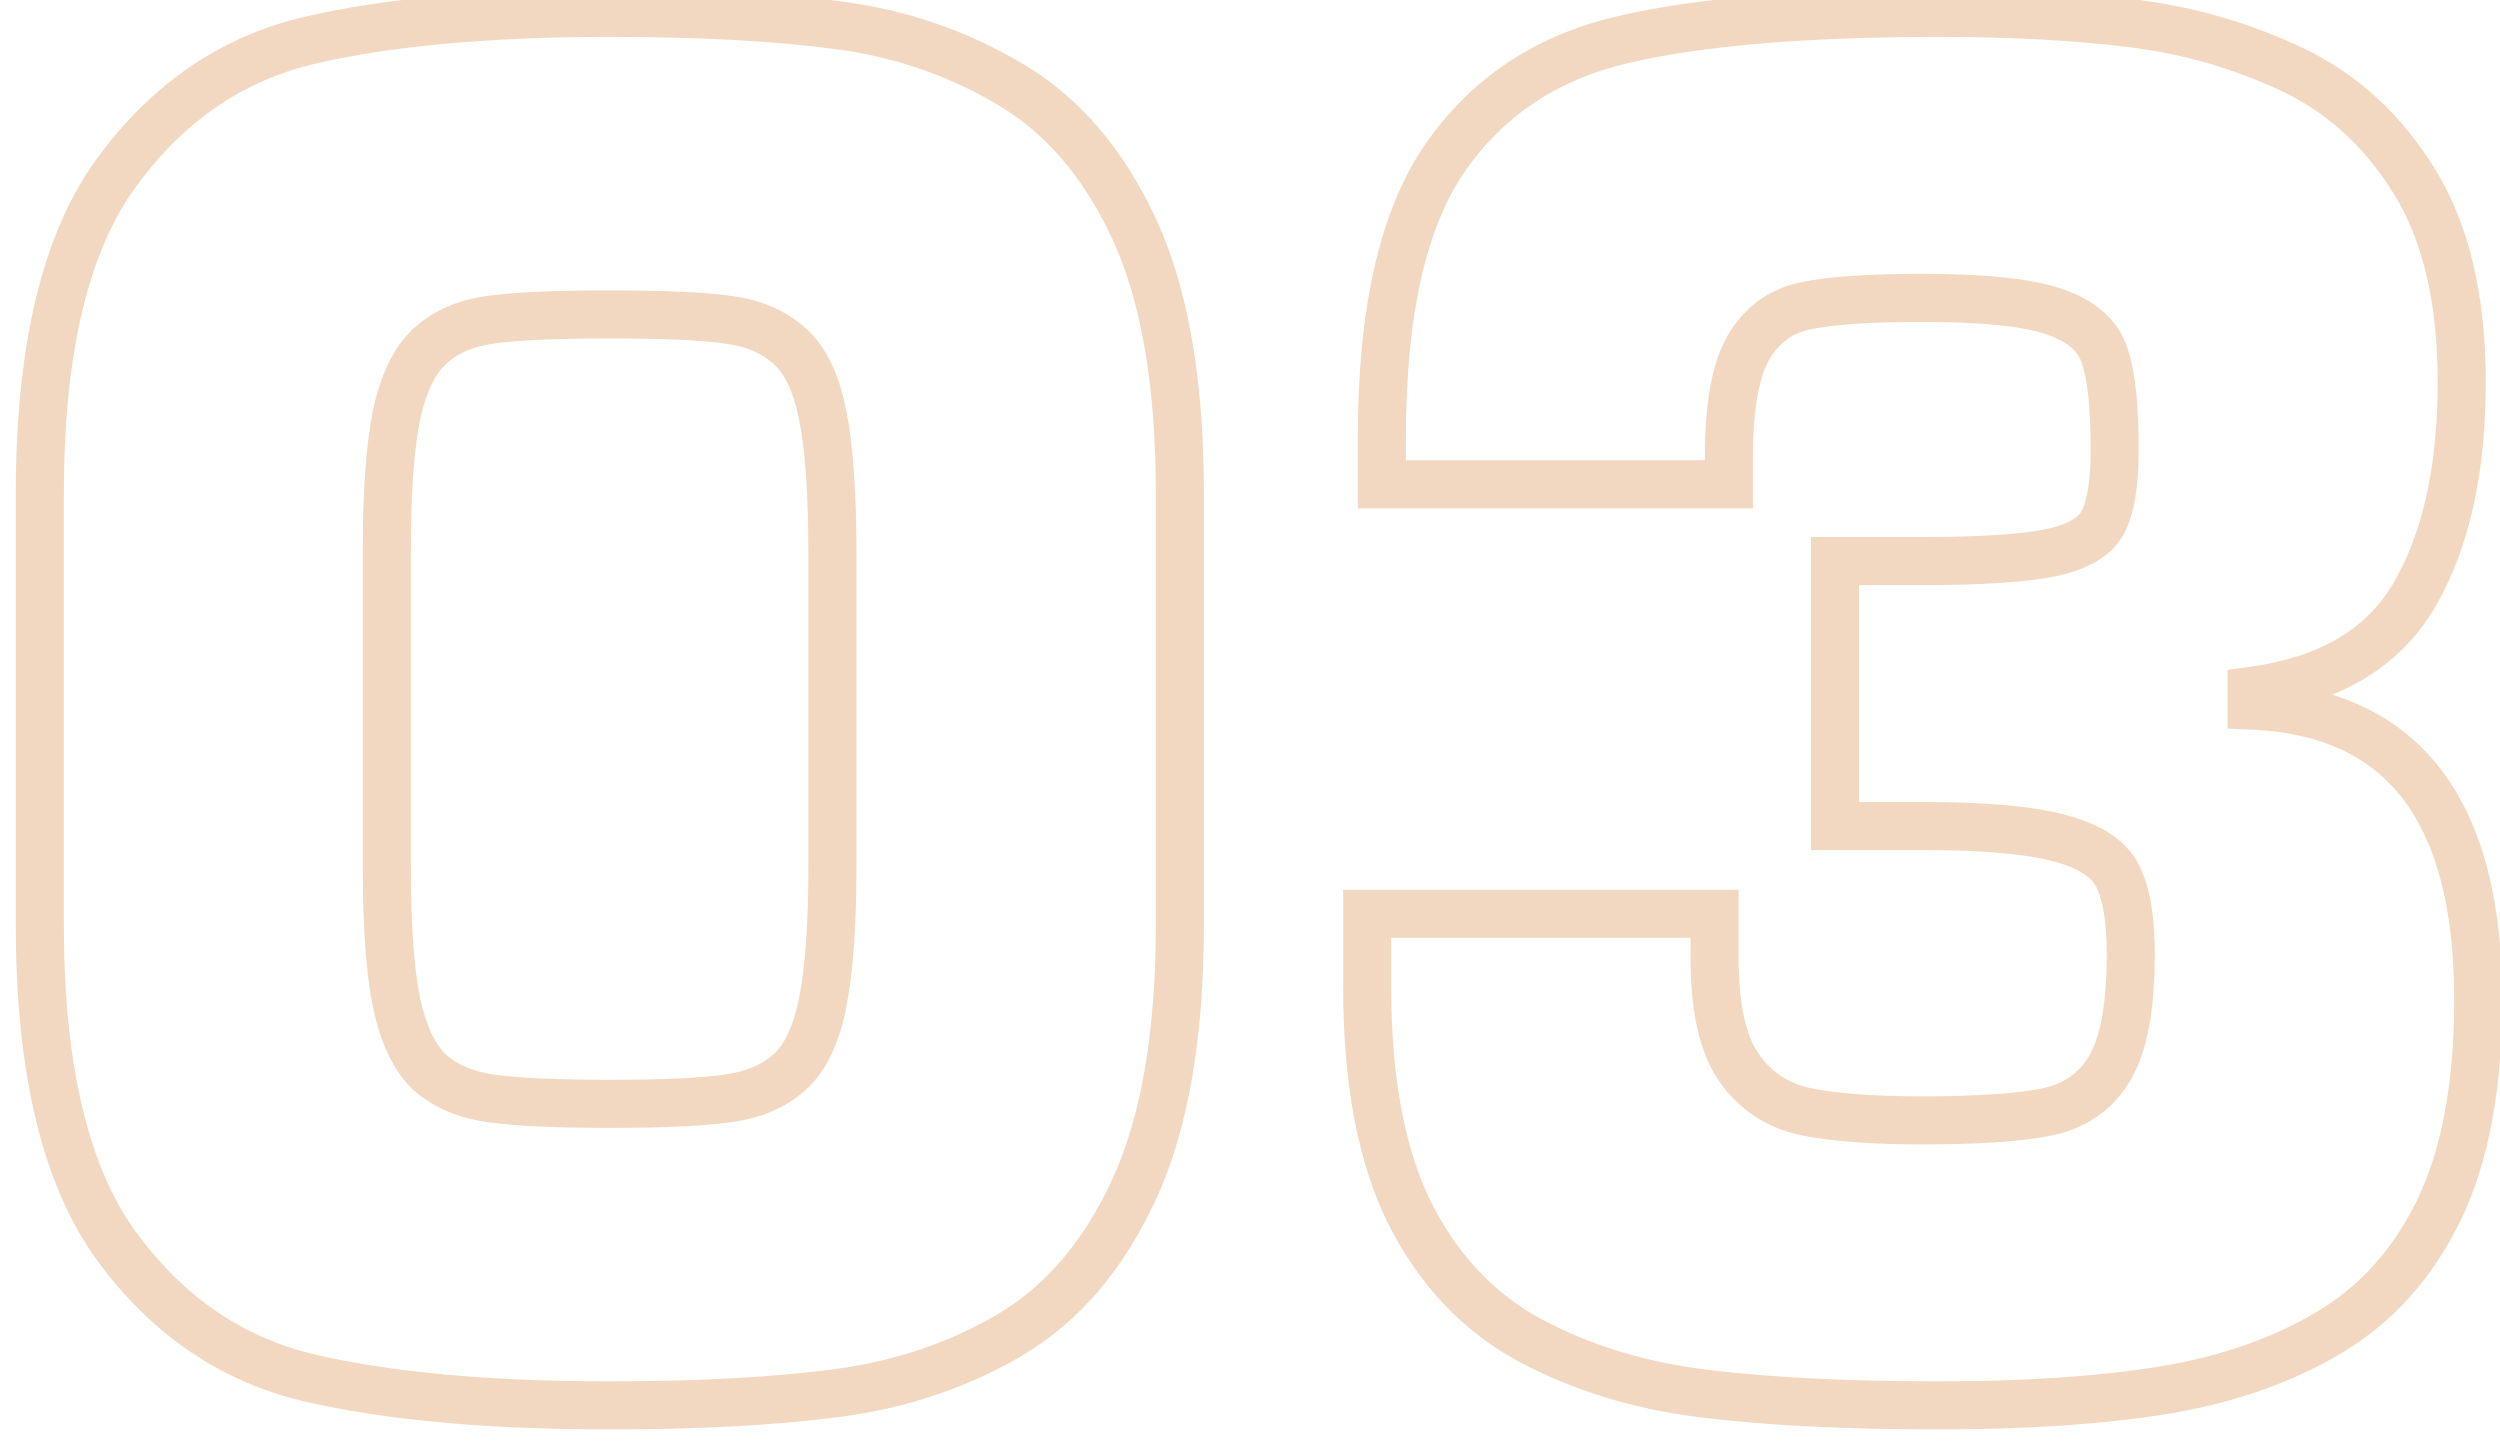 <svg width="52" height="30" viewBox="0 0 52 30" fill="none" xmlns="http://www.w3.org/2000/svg">
<path opacity="0.4" d="M17.453 0.528L17.385 1.023L17.388 1.024L17.453 0.528ZM20.997 1.743L20.742 2.174L20.744 2.175L20.997 1.743ZM23.585 24.751L24.038 24.961L24.039 24.961L23.585 24.751ZM21.006 27.766L21.259 28.198L21.259 28.197L21.006 27.766ZM6.459 28.666L6.346 29.153L6.346 29.153L6.459 28.666ZM2.423 25.92L2.019 26.214L2.02 26.215L2.423 25.92ZM2.423 3.589L2.827 3.885L2.827 3.884L2.423 3.589ZM6.459 0.834L6.346 0.347L6.346 0.347L6.459 0.834ZM10.207 6.651L10.272 7.147L10.278 7.146L10.207 6.651ZM8.945 7.198L9.281 7.569L9.284 7.566L8.945 7.198ZM8.25 8.627L7.761 8.522L7.76 8.526L8.25 8.627ZM8.25 20.864L7.76 20.965L7.761 20.969L8.25 20.864ZM8.936 22.302L8.593 22.666L8.601 22.673L8.936 22.302ZM15.124 22.849L15.056 22.354L15.056 22.354L15.124 22.849ZM16.423 22.302L16.758 22.673L16.759 22.672L16.423 22.302ZM17.109 20.864L16.62 20.763L16.619 20.767L17.109 20.864ZM17.109 8.627L16.619 8.723L16.62 8.728L17.109 8.627ZM16.423 7.198L16.087 7.569L16.091 7.572L16.423 7.198ZM15.152 6.651L15.08 7.146L15.087 7.147L15.152 6.651ZM12.684 0.768C14.576 0.768 16.141 0.854 17.385 1.023L17.52 0.032C16.216 -0.145 14.602 -0.232 12.684 -0.232V0.768ZM17.388 1.024C18.596 1.182 19.713 1.565 20.742 2.174L21.251 1.313C20.103 0.635 18.858 0.208 17.518 0.032L17.388 1.024ZM20.744 2.175C21.729 2.751 22.529 3.667 23.132 4.96L24.038 4.538C23.367 3.097 22.441 2.009 21.249 1.312L20.744 2.175ZM23.132 4.96C23.726 6.235 24.041 7.994 24.041 10.269H25.041C25.041 7.918 24.718 5.997 24.038 4.538L23.132 4.96ZM24.041 10.269V19.231H25.041V10.269H24.041ZM24.041 19.231C24.041 21.493 23.726 23.253 23.131 24.541L24.039 24.961C24.718 23.491 25.041 21.57 25.041 19.231H24.041ZM23.131 24.541C22.528 25.841 21.73 26.759 20.752 27.335L21.259 28.197C22.446 27.499 23.368 26.407 24.038 24.961L23.131 24.541ZM20.753 27.335C19.737 27.93 18.611 28.312 17.368 28.477L17.5 29.468C18.867 29.286 20.122 28.864 21.259 28.198L20.753 27.335ZM17.368 28.477C16.092 28.646 14.532 28.732 12.684 28.732V29.732C14.559 29.732 16.166 29.645 17.5 29.468L17.368 28.477ZM12.684 28.732C10.188 28.732 8.154 28.544 6.572 28.179L6.346 29.153C8.03 29.542 10.146 29.732 12.684 29.732V28.732ZM6.572 28.179C5.072 27.831 3.826 26.99 2.827 25.625L2.02 26.215C3.148 27.757 4.593 28.747 6.346 29.153L6.572 28.179ZM2.827 25.625C1.855 24.291 1.328 22.188 1.328 19.231H0.328C0.328 22.273 0.864 24.629 2.019 26.214L2.827 25.625ZM1.328 19.231V10.269H0.328V19.231H1.328ZM1.328 10.269C1.328 7.311 1.855 5.212 2.827 3.885L2.02 3.294C0.864 4.873 0.328 7.227 0.328 10.269H1.328ZM2.827 3.884C3.827 2.513 5.072 1.669 6.572 1.321L6.346 0.347C4.592 0.754 3.148 1.747 2.019 3.295L2.827 3.884ZM6.572 1.321C8.154 0.956 10.188 0.768 12.684 0.768V-0.232C10.146 -0.232 8.03 -0.042 6.346 0.347L6.572 1.321ZM12.684 6.04C11.549 6.04 10.693 6.076 10.136 6.156L10.278 7.146C10.76 7.077 11.555 7.04 12.684 7.04V6.04ZM10.142 6.155C9.541 6.234 9.018 6.451 8.606 6.831L9.284 7.566C9.516 7.352 9.834 7.204 10.272 7.147L10.142 6.155ZM8.61 6.827C8.178 7.218 7.913 7.811 7.761 8.522L8.738 8.732C8.87 8.119 9.069 7.76 9.281 7.569L8.61 6.827ZM7.76 8.526C7.613 9.238 7.545 10.23 7.545 11.484H8.545C8.545 10.252 8.613 9.339 8.739 8.728L7.76 8.526ZM7.545 11.484V18.016H8.545V11.484H7.545ZM7.545 18.016C7.545 19.264 7.613 20.253 7.76 20.965L8.739 20.763C8.613 20.151 8.545 19.242 8.545 18.016H7.545ZM7.761 20.969C7.913 21.678 8.173 22.27 8.593 22.666L9.279 21.938C9.068 21.739 8.87 21.373 8.738 20.759L7.761 20.969ZM8.601 22.673C9.015 23.047 9.55 23.26 10.167 23.345L10.302 22.354C9.831 22.29 9.501 22.138 9.271 21.931L8.601 22.673ZM10.167 23.345C10.746 23.424 11.59 23.46 12.684 23.46V22.46C11.601 22.46 10.812 22.423 10.302 22.354L10.167 23.345ZM12.684 23.46C13.778 23.46 14.619 23.424 15.192 23.344L15.056 22.354C14.553 22.423 13.768 22.46 12.684 22.46V23.46ZM15.192 23.345C15.809 23.26 16.344 23.047 16.758 22.673L16.088 21.931C15.858 22.138 15.528 22.29 15.056 22.354L15.192 23.345ZM16.759 22.672C17.198 22.274 17.46 21.675 17.6 20.96L16.619 20.767C16.499 21.376 16.303 21.736 16.087 21.931L16.759 22.672ZM17.599 20.965C17.745 20.253 17.814 19.264 17.814 18.016H16.814C16.814 19.242 16.745 20.151 16.62 20.763L17.599 20.965ZM17.814 18.016V11.484H16.814V18.016H17.814ZM17.814 11.484C17.814 10.23 17.745 9.238 17.599 8.526L16.62 8.728C16.745 9.339 16.814 10.252 16.814 11.484H17.814ZM17.6 8.531C17.46 7.816 17.198 7.217 16.755 6.824L16.091 7.572C16.303 7.76 16.499 8.114 16.619 8.723L17.6 8.531ZM16.759 6.828C16.342 6.451 15.818 6.234 15.217 6.155L15.087 7.147C15.525 7.204 15.848 7.352 16.087 7.569L16.759 6.828ZM15.223 6.156C14.672 6.076 13.819 6.04 12.684 6.04V7.04C13.813 7.04 14.605 7.077 15.08 7.146L15.223 6.156ZM38.169 17.181H37.669V17.681H38.169V17.181ZM38.169 11.67V11.17H37.669V11.67H38.169ZM43.773 7.384L43.298 7.542L43.301 7.551L43.773 7.384ZM42.733 6.484L42.569 6.956L42.571 6.957L42.733 6.484ZM37.547 6.363L37.649 6.853L37.653 6.852L37.547 6.363ZM36.369 7.226L35.939 6.971L35.936 6.976L36.369 7.226ZM35.961 10.074V10.574H36.461V10.074H35.961ZM28.743 10.074H28.243V10.574H28.743V10.074ZM30.051 3.292L29.64 3.009L29.639 3.009L30.051 3.292ZM44.329 0.481L44.268 0.978L44.269 0.978L44.329 0.481ZM50.22 3.775L49.795 4.037L49.795 4.038L50.22 3.775ZM50.23 12.356L49.796 12.107L50.23 12.356ZM46.834 14.37L46.767 13.874L46.334 13.932V14.37H46.834ZM46.834 14.676H46.334V15.155L46.813 15.175L46.834 14.676ZM50.73 25.169L51.18 25.387L51.181 25.386L50.73 25.169ZM48.439 27.72L48.184 27.289L48.183 27.29L48.439 27.72ZM45.006 28.916L45.086 29.41L45.088 29.41L45.006 28.916ZM31.805 27.868L31.565 28.307L31.568 28.309L31.805 27.868ZM29.318 25.224L28.87 25.446L28.872 25.449L29.318 25.224ZM28.437 19.008V18.508H27.937V19.008H28.437ZM35.664 19.008H36.164V18.508H35.664V19.008ZM36.165 22.2L35.752 22.482L35.754 22.484L36.165 22.2ZM37.538 23.118L37.429 23.606L37.435 23.607L37.538 23.118ZM42.622 23.118L42.728 23.607L42.733 23.606L42.622 23.118ZM43.893 22.2L43.461 21.948L43.46 21.95L43.893 22.2ZM44.051 18.229L43.6 18.446L43.604 18.453L44.051 18.229ZM42.863 17.44L42.728 17.922L42.733 17.923L42.863 17.44ZM39.987 16.681H38.169V17.681H39.987V16.681ZM38.669 17.181V11.67H37.669V17.181H38.669ZM38.169 12.17H39.987V11.17H38.169V12.17ZM39.987 12.17C41.222 12.17 42.161 12.112 42.772 11.983L42.565 11.004C42.063 11.11 41.214 11.17 39.987 11.17V12.17ZM42.772 11.983C43.384 11.854 43.925 11.591 44.188 11.084L43.301 10.623C43.243 10.734 43.066 10.899 42.565 11.004L42.772 11.983ZM44.188 11.084C44.407 10.663 44.486 10.059 44.486 9.351H43.486C43.486 10.027 43.404 10.426 43.301 10.623L44.188 11.084ZM44.486 9.351C44.486 8.434 44.416 7.705 44.244 7.217L43.301 7.551C43.413 7.867 43.486 8.449 43.486 9.351H44.486ZM44.247 7.226C44.045 6.62 43.542 6.234 42.896 6.011L42.571 6.957C43.038 7.118 43.228 7.331 43.298 7.542L44.247 7.226ZM42.898 6.012C42.262 5.79 41.273 5.696 39.987 5.696V6.696C41.262 6.696 42.104 6.794 42.569 6.956L42.898 6.012ZM39.987 5.696C38.869 5.696 38.01 5.751 37.441 5.875L37.653 6.852C38.111 6.753 38.879 6.696 39.987 6.696V5.696ZM37.446 5.874C36.793 6.009 36.285 6.388 35.939 6.971L36.799 7.481C37.011 7.124 37.288 6.928 37.649 6.853L37.446 5.874ZM35.936 6.976C35.595 7.565 35.461 8.437 35.461 9.508H36.461C36.461 8.477 36.599 7.828 36.802 7.477L35.936 6.976ZM35.461 9.508V10.074H36.461V9.508H35.461ZM35.961 9.574H28.743V10.574H35.961V9.574ZM29.243 10.074V9.091H28.243V10.074H29.243ZM29.243 9.091C29.243 6.532 29.676 4.721 30.463 3.576L29.639 3.009C28.683 4.4 28.243 6.454 28.243 9.091H29.243ZM30.463 3.576C31.267 2.411 32.391 1.656 33.867 1.312L33.639 0.338C31.936 0.735 30.593 1.626 29.64 3.009L30.463 3.576ZM33.867 1.312C35.402 0.953 37.55 0.768 40.331 0.768V-0.232C37.52 -0.232 35.283 -0.046 33.639 0.338L33.867 1.312ZM40.331 0.768C41.819 0.768 43.13 0.839 44.268 0.978L44.39 -0.015C43.202 -0.16 41.848 -0.232 40.331 -0.232V0.768ZM44.269 0.978C45.386 1.114 46.444 1.418 47.447 1.889L47.873 0.985C46.772 0.467 45.611 0.134 44.389 -0.015L44.269 0.978ZM47.447 1.889C48.404 2.34 49.186 3.05 49.795 4.037L50.646 3.513C49.943 2.373 49.019 1.524 47.873 0.985L47.447 1.889ZM49.795 4.038C50.386 4.992 50.704 6.283 50.704 7.95H51.704C51.704 6.166 51.365 4.673 50.645 3.511L49.795 4.038ZM50.704 7.95C50.704 9.707 50.388 11.081 49.796 12.107L50.663 12.606C51.37 11.38 51.704 9.817 51.704 7.95H50.704ZM49.796 12.107C49.244 13.064 48.271 13.672 46.767 13.874L46.9 14.865C48.626 14.634 49.916 13.9 50.663 12.606L49.796 12.107ZM46.334 14.37V14.676H47.334V14.37H46.334ZM46.813 15.175C48.273 15.236 49.297 15.731 49.973 16.607C50.663 17.503 51.047 18.871 51.047 20.79H52.047C52.047 18.762 51.645 17.139 50.765 15.996C49.869 14.835 48.537 14.246 46.855 14.176L46.813 15.175ZM51.047 20.79C51.047 22.538 50.781 23.916 50.28 24.951L51.181 25.386C51.769 24.17 52.047 22.628 52.047 20.79H51.047ZM50.281 24.95C49.775 25.989 49.076 26.762 48.184 27.289L48.693 28.15C49.769 27.514 50.597 26.587 51.18 25.387L50.281 24.95ZM48.183 27.29C47.268 27.835 46.185 28.215 44.925 28.423L45.088 29.41C46.45 29.185 47.656 28.768 48.695 28.149L48.183 27.29ZM44.927 28.423C43.65 28.628 42.119 28.732 40.331 28.732V29.732C42.154 29.732 43.741 29.626 45.086 29.41L44.927 28.423ZM40.331 28.732C38.389 28.732 36.769 28.649 35.467 28.485L35.342 29.477C36.699 29.648 38.364 29.732 40.331 29.732V28.732ZM35.467 28.485C34.192 28.325 33.052 27.971 32.041 27.428L31.568 28.309C32.697 28.916 33.958 29.304 35.342 29.477L35.467 28.485ZM32.044 27.429C31.078 26.901 30.318 26.099 29.765 25L28.872 25.449C29.507 26.712 30.404 27.672 31.565 28.307L32.044 27.429ZM29.767 25.002C29.225 23.908 28.937 22.428 28.937 20.53H27.937C27.937 22.516 28.236 24.165 28.87 25.446L29.767 25.002ZM28.937 20.53V19.008H27.937V20.53H28.937ZM28.437 19.508H35.664V18.508H28.437V19.508ZM35.164 19.008V19.955H36.164V19.008H35.164ZM35.164 19.955C35.164 21 35.334 21.87 35.752 22.482L36.578 21.918C36.328 21.552 36.164 20.925 36.164 19.955H35.164ZM35.754 22.484C36.161 23.072 36.727 23.449 37.429 23.606L37.647 22.63C37.186 22.527 36.837 22.292 36.576 21.915L35.754 22.484ZM37.435 23.607C38.072 23.742 38.929 23.804 39.987 23.804V22.804C38.955 22.804 38.179 22.742 37.641 22.629L37.435 23.607ZM39.987 23.804C41.182 23.804 42.104 23.742 42.728 23.607L42.516 22.63C42.002 22.741 41.168 22.804 39.987 22.804V23.804ZM42.733 23.606C43.431 23.446 43.975 23.059 44.326 22.45L43.46 21.95C43.255 22.305 42.952 22.53 42.511 22.631L42.733 23.606ZM44.325 22.451C44.679 21.844 44.82 20.947 44.82 19.843H43.82C43.82 20.905 43.676 21.578 43.461 21.948L44.325 22.451ZM44.82 19.843C44.82 19.1 44.73 18.469 44.498 18.005L43.604 18.453C43.731 18.707 43.82 19.151 43.82 19.843H44.82ZM44.501 18.012C44.235 17.46 43.669 17.14 42.994 16.958L42.733 17.923C43.295 18.075 43.52 18.28 43.6 18.446L44.501 18.012ZM42.998 16.959C42.311 16.767 41.295 16.681 39.987 16.681V17.681C41.277 17.681 42.179 17.768 42.728 17.922L42.998 16.959Z" fill="#E09D64"/>
</svg>
